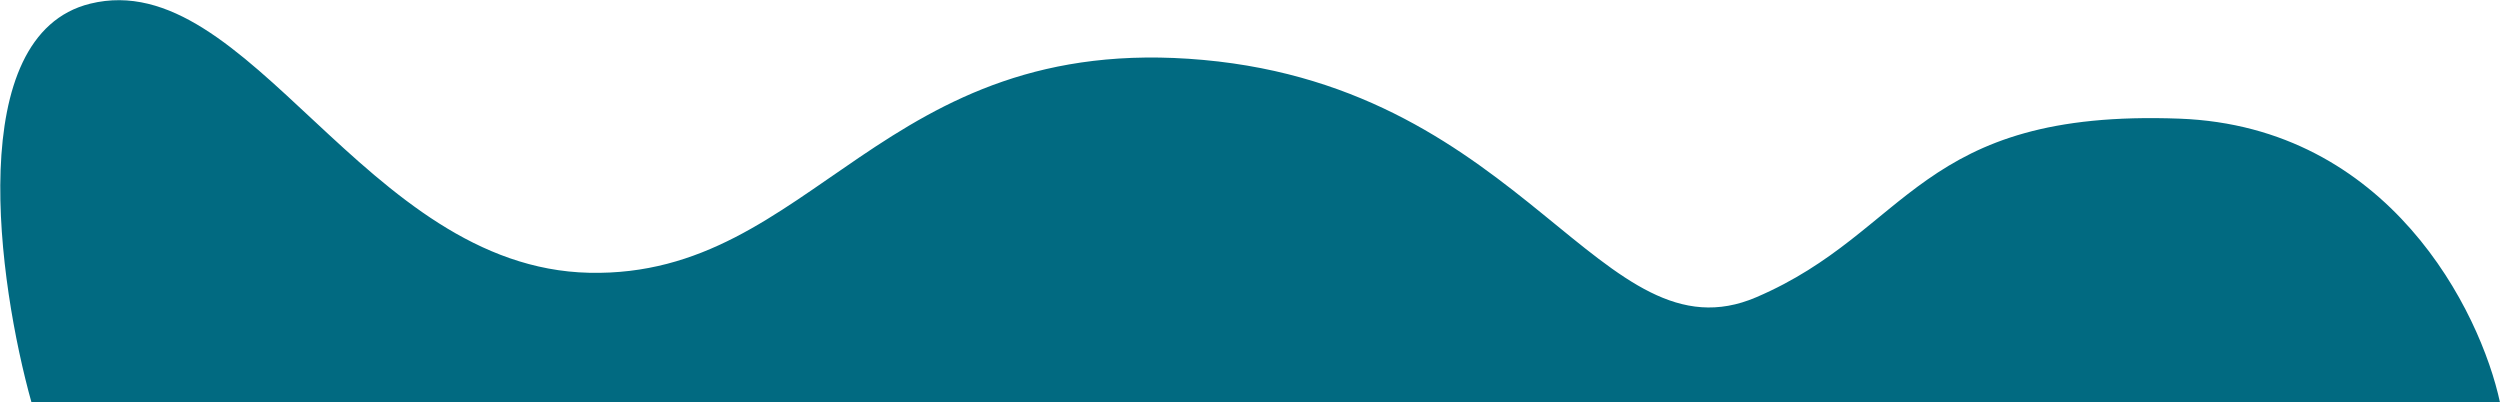 <svg width="8175" height="1316" viewBox="0 0 8175 1316" fill="none" xmlns="http://www.w3.org/2000/svg">
<path d="M8175 1316H103C-6.333 924 -121 114.4 295 12C815 -116 1191 876 1927 892C2663 908 2879 100 3935 196C4991 292 5239 1188 5743 972C6247 756 6271 356 7127 388C7811.8 413.6 8111 1017.33 8175 1316Z" fill="#016A81"/>
</svg>
